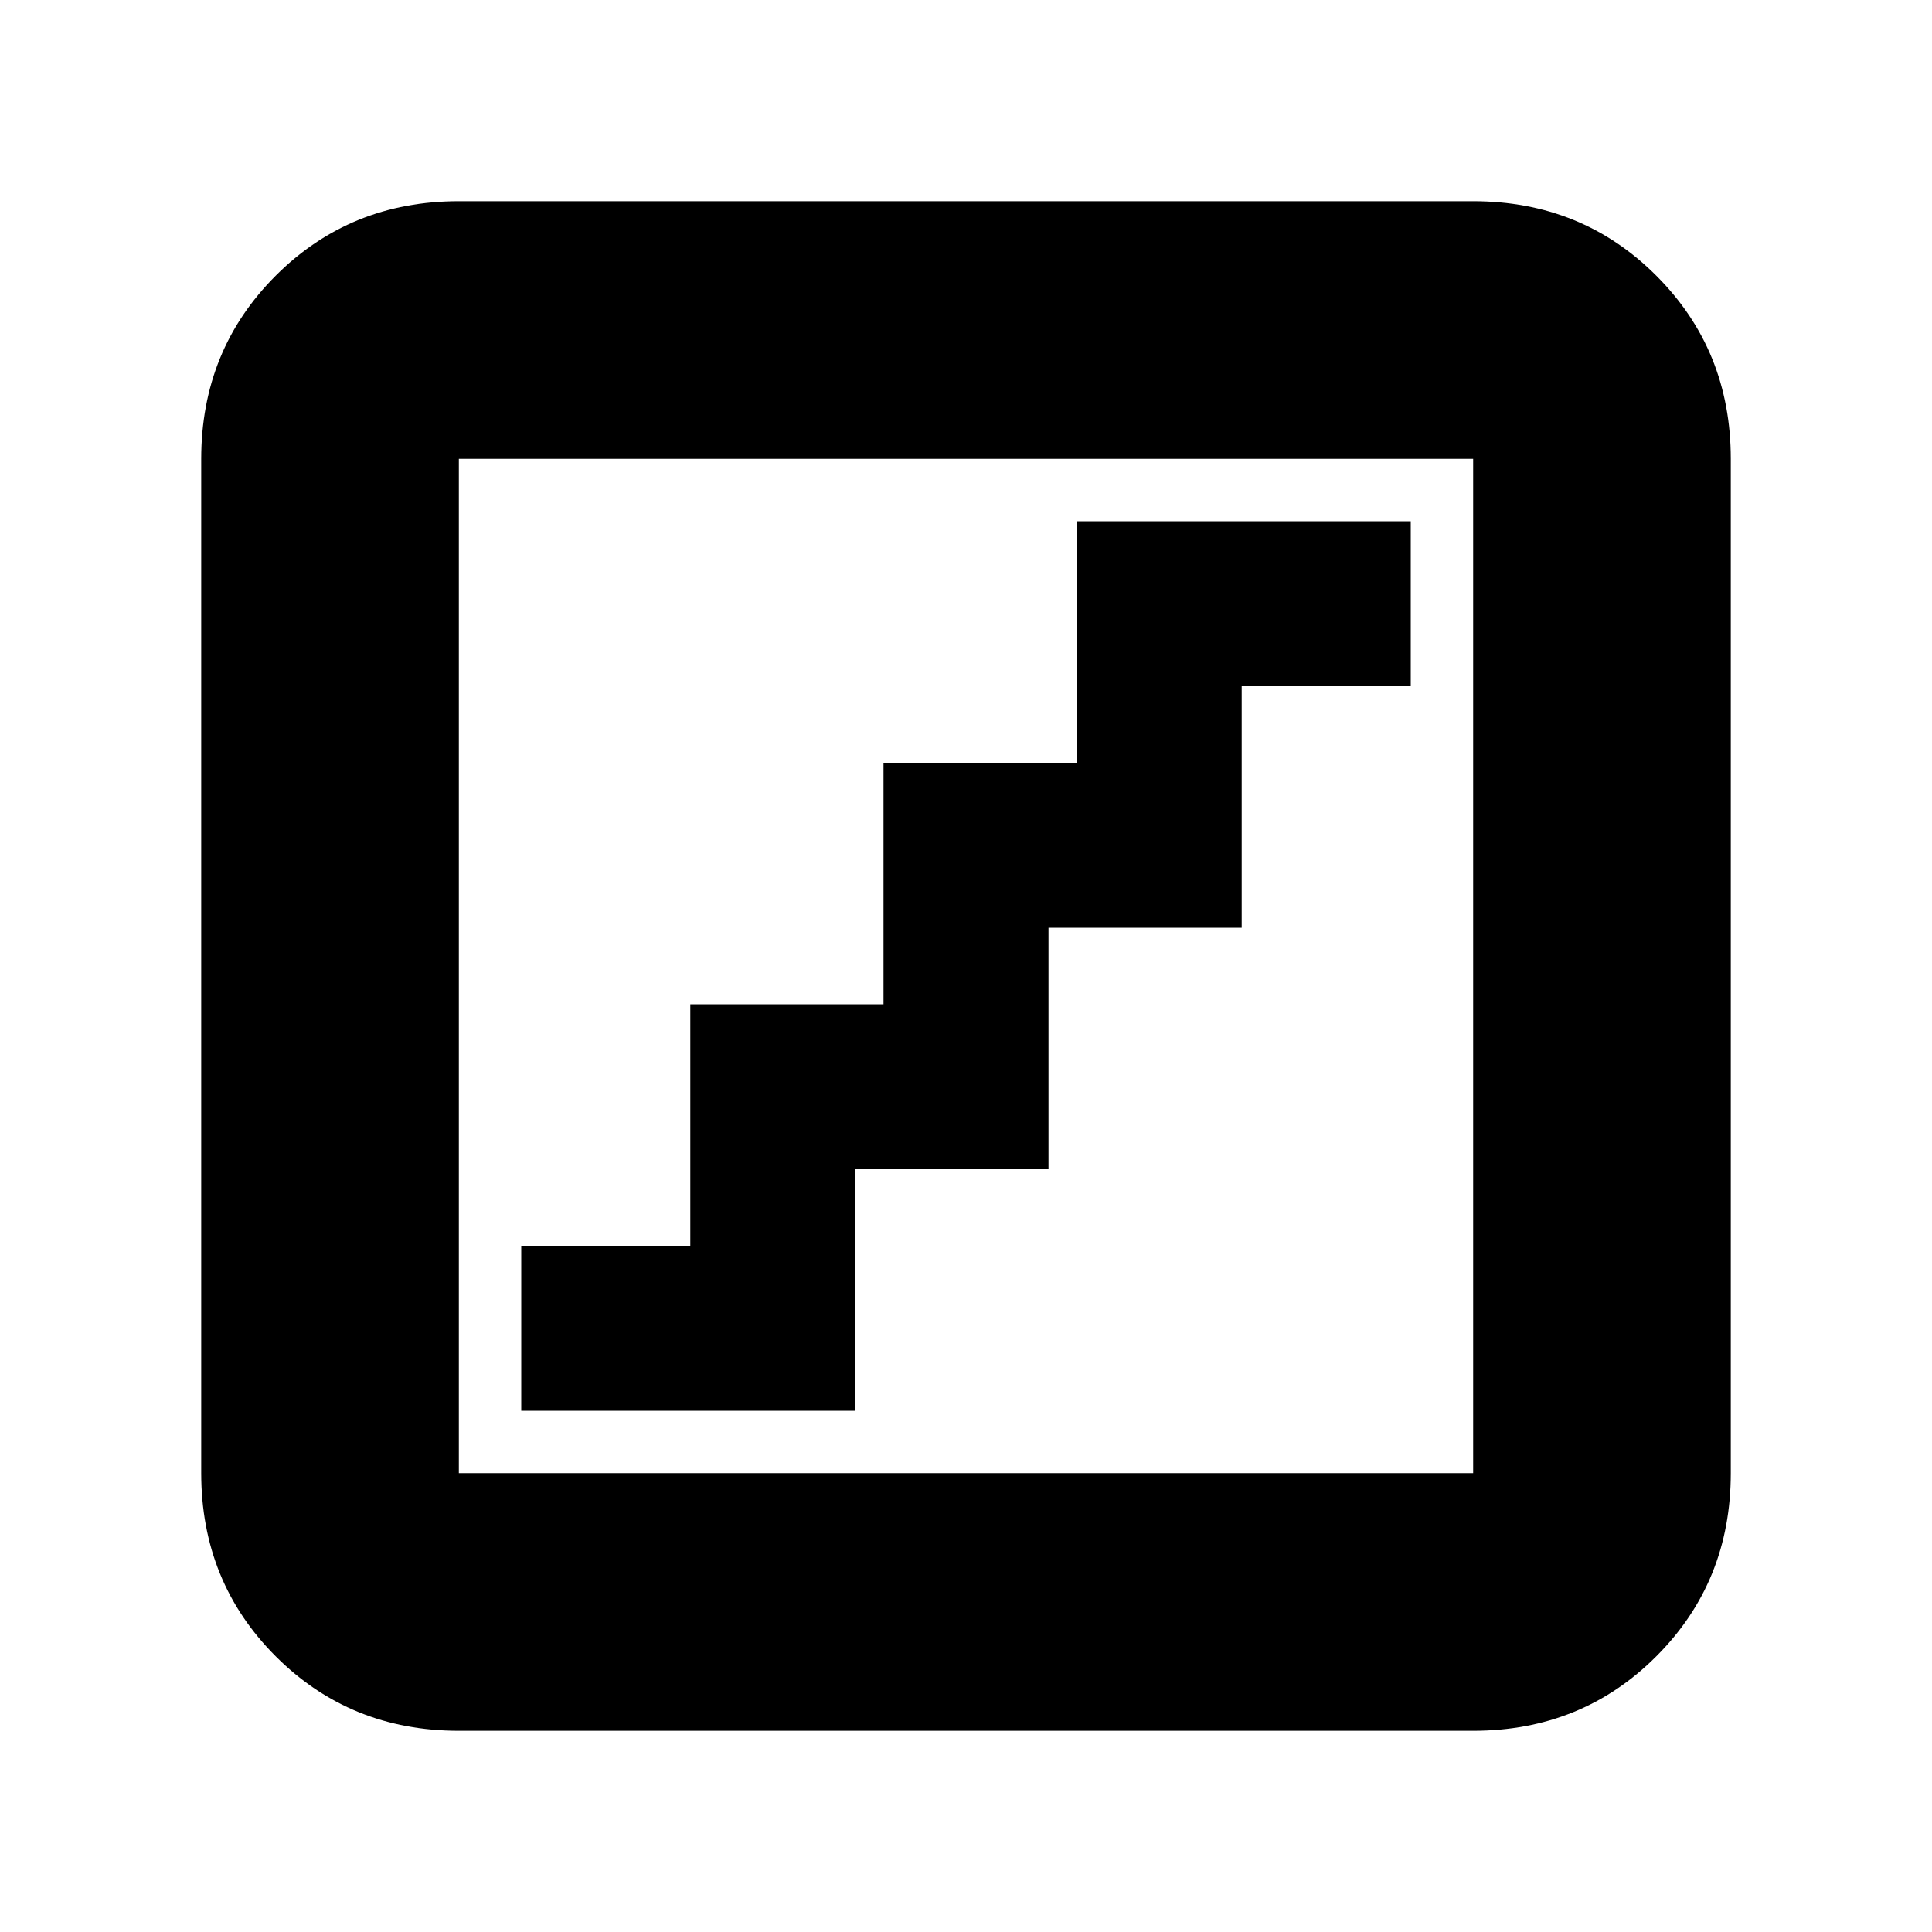 <svg xmlns="http://www.w3.org/2000/svg" height="20" width="20"><path d="M5.396 14.604h3.458v-2.5h2v-2.5h2v-2.5h1.75V5.396h-3.458v2.5h-2v2.5h-2v2.5h-1.75Zm-.646 3.313q-1.125 0-1.896-.771-.771-.771-.771-1.896V4.75q0-1.125.771-1.896.771-.771 1.896-.771h10.5q1.125 0 1.896.771.771.771.771 1.896v10.5q0 1.125-.771 1.896-.771.771-1.896.771Zm0-2.667h10.5V4.75H4.75v10.5Zm0-10.5v10.5-10.5Z"/></svg>